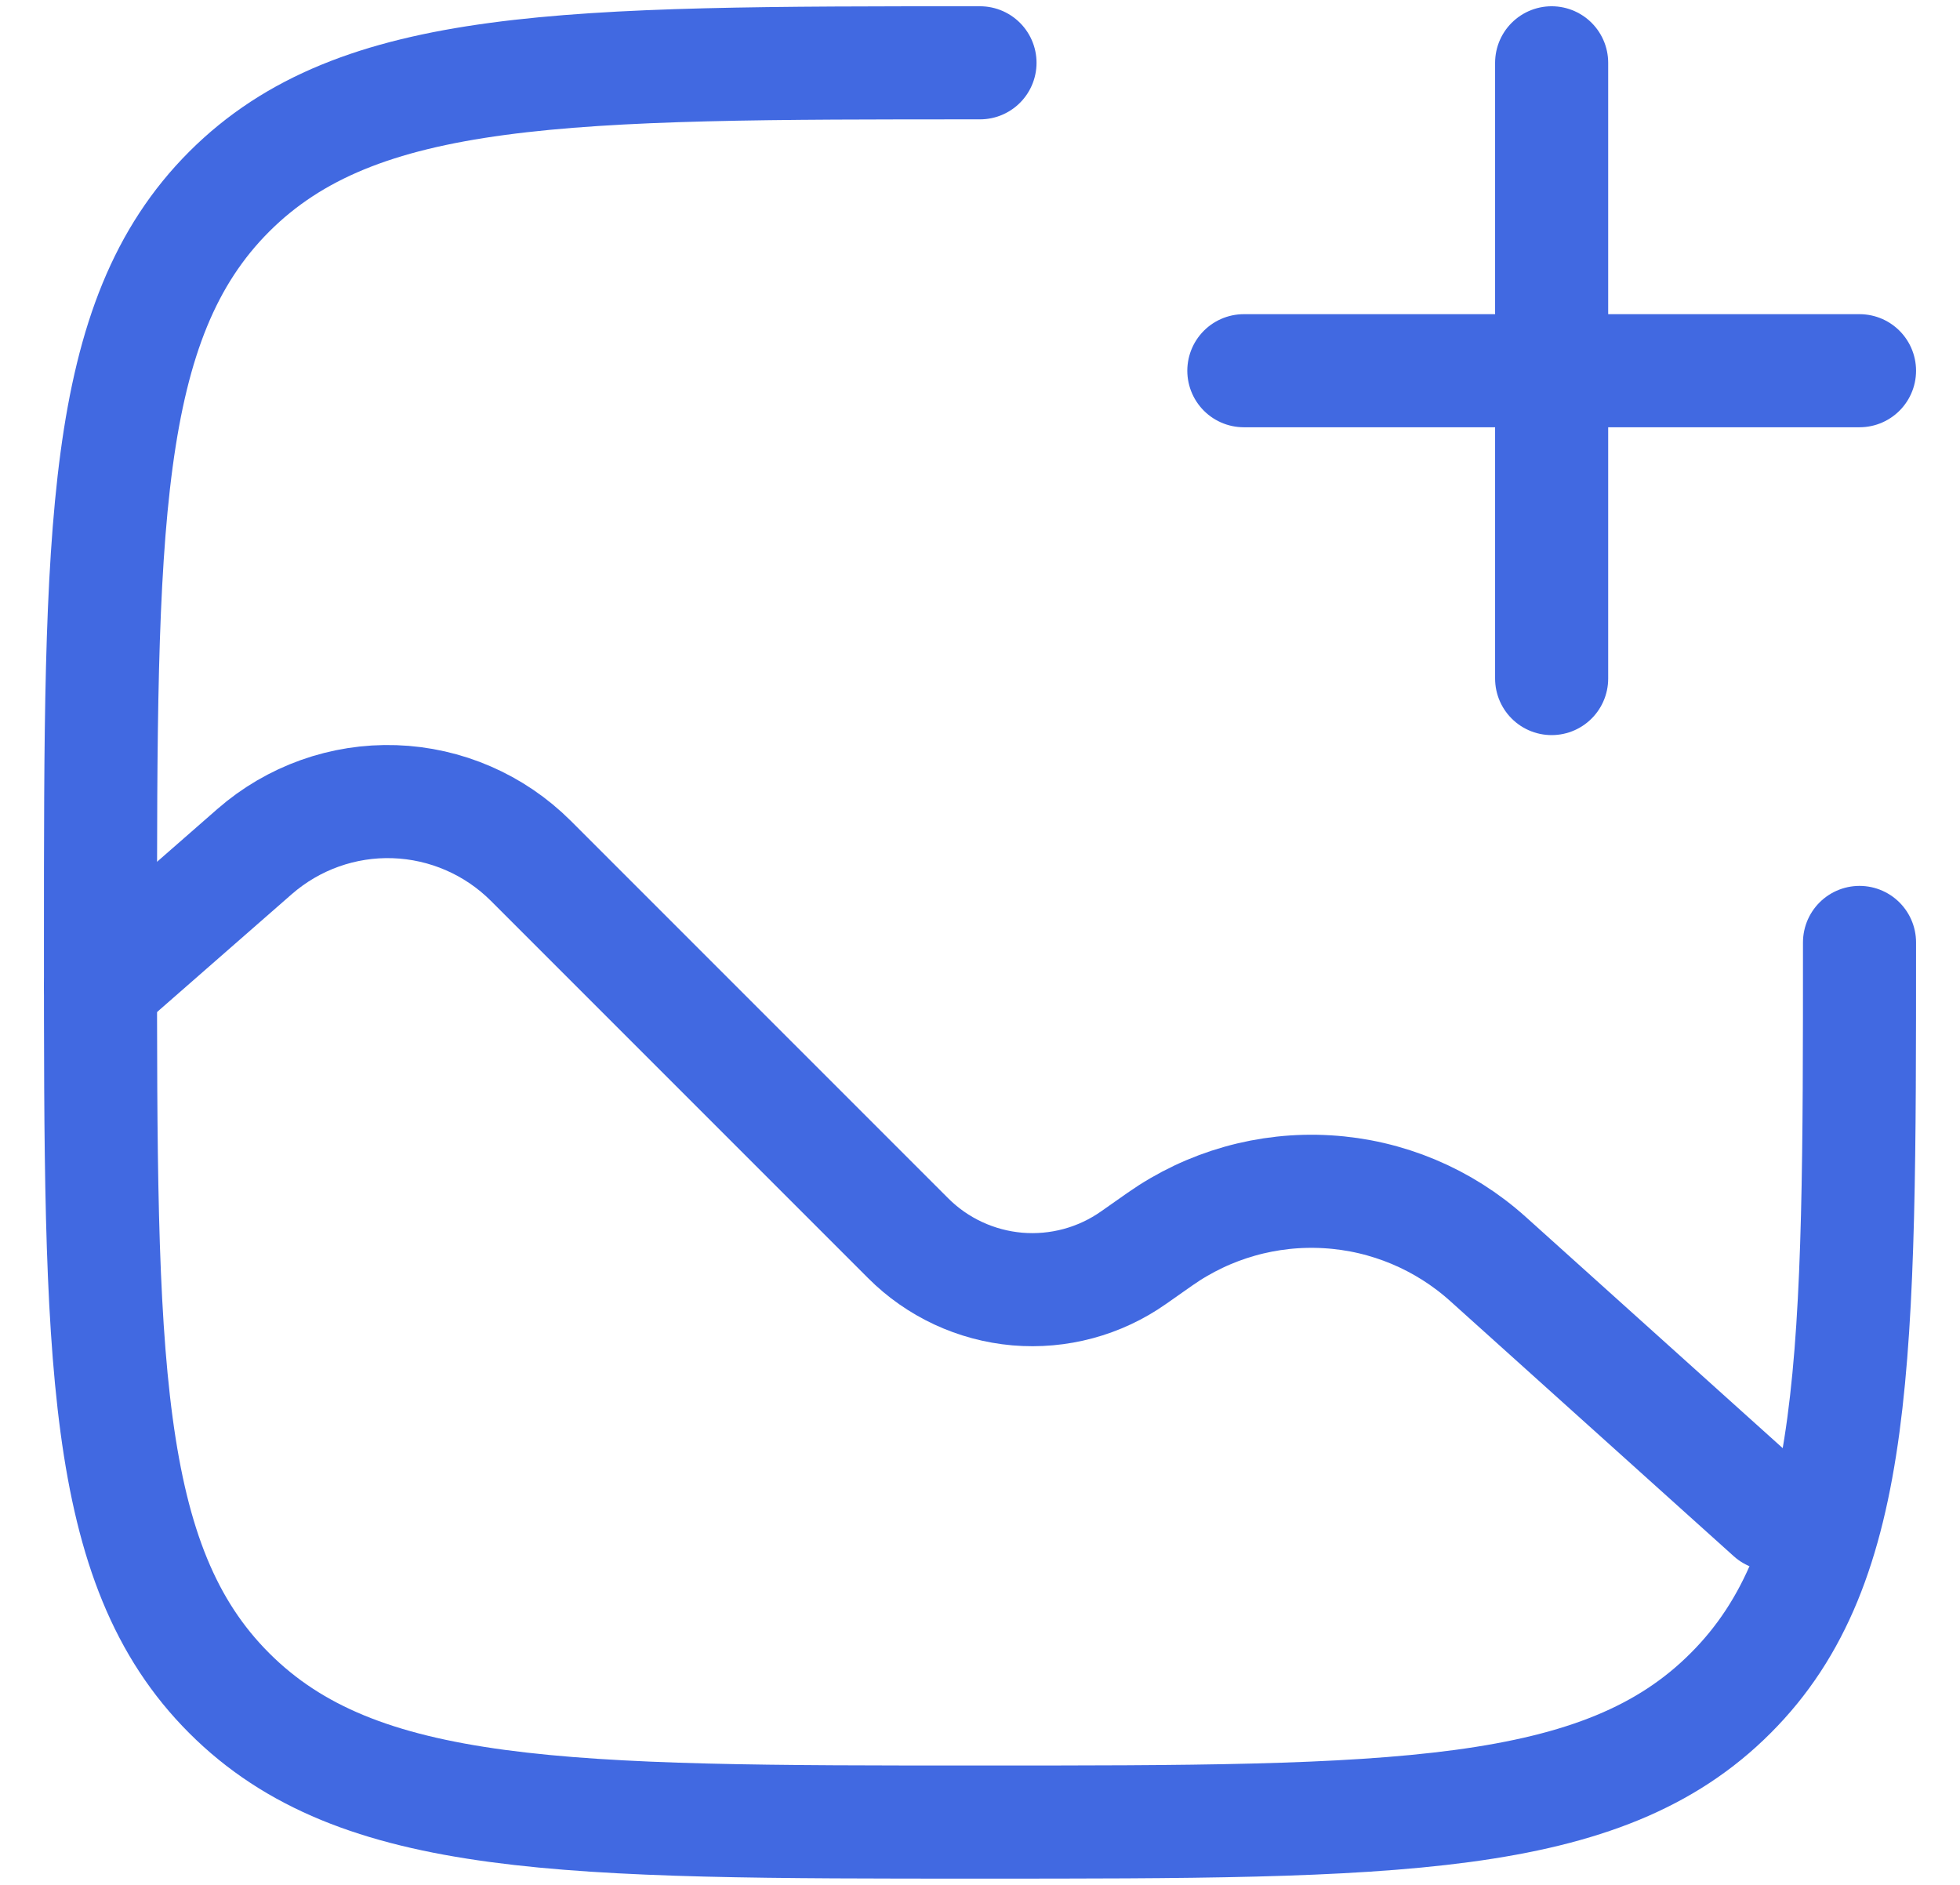 <svg width="26" height="25" viewBox="0 0 26 25" fill="none" xmlns="http://www.w3.org/2000/svg">
<path d="M24.667 12.5C24.667 18 24.667 20.75 22.957 22.457C21.251 24.167 18.5 24.167 13 24.167C7.5 24.167 4.751 24.167 3.041 22.457C1.333 20.751 1.333 18 1.333 12.5C1.333 7 1.333 4.25 3.041 2.541C4.752 0.833 7.5 0.833 13 0.833" stroke="#4169E1" stroke-width="1.5" stroke-linecap="round"/>
<path d="M1.333 13.083L3.377 11.295C3.89 10.847 4.553 10.61 5.233 10.633C5.913 10.656 6.559 10.936 7.041 11.417L12.046 16.422C12.434 16.811 12.947 17.049 13.494 17.097C14.041 17.144 14.588 16.997 15.037 16.681L15.386 16.436C16.034 15.981 16.817 15.759 17.608 15.807C18.399 15.854 19.15 16.169 19.739 16.699L23.5 20.083M16.5 4.917H20.583M20.583 4.917H24.667M20.583 4.917V9M20.583 4.917V0.833" stroke="#4169E1" stroke-width="1.5" stroke-linecap="round"/>
</svg>
